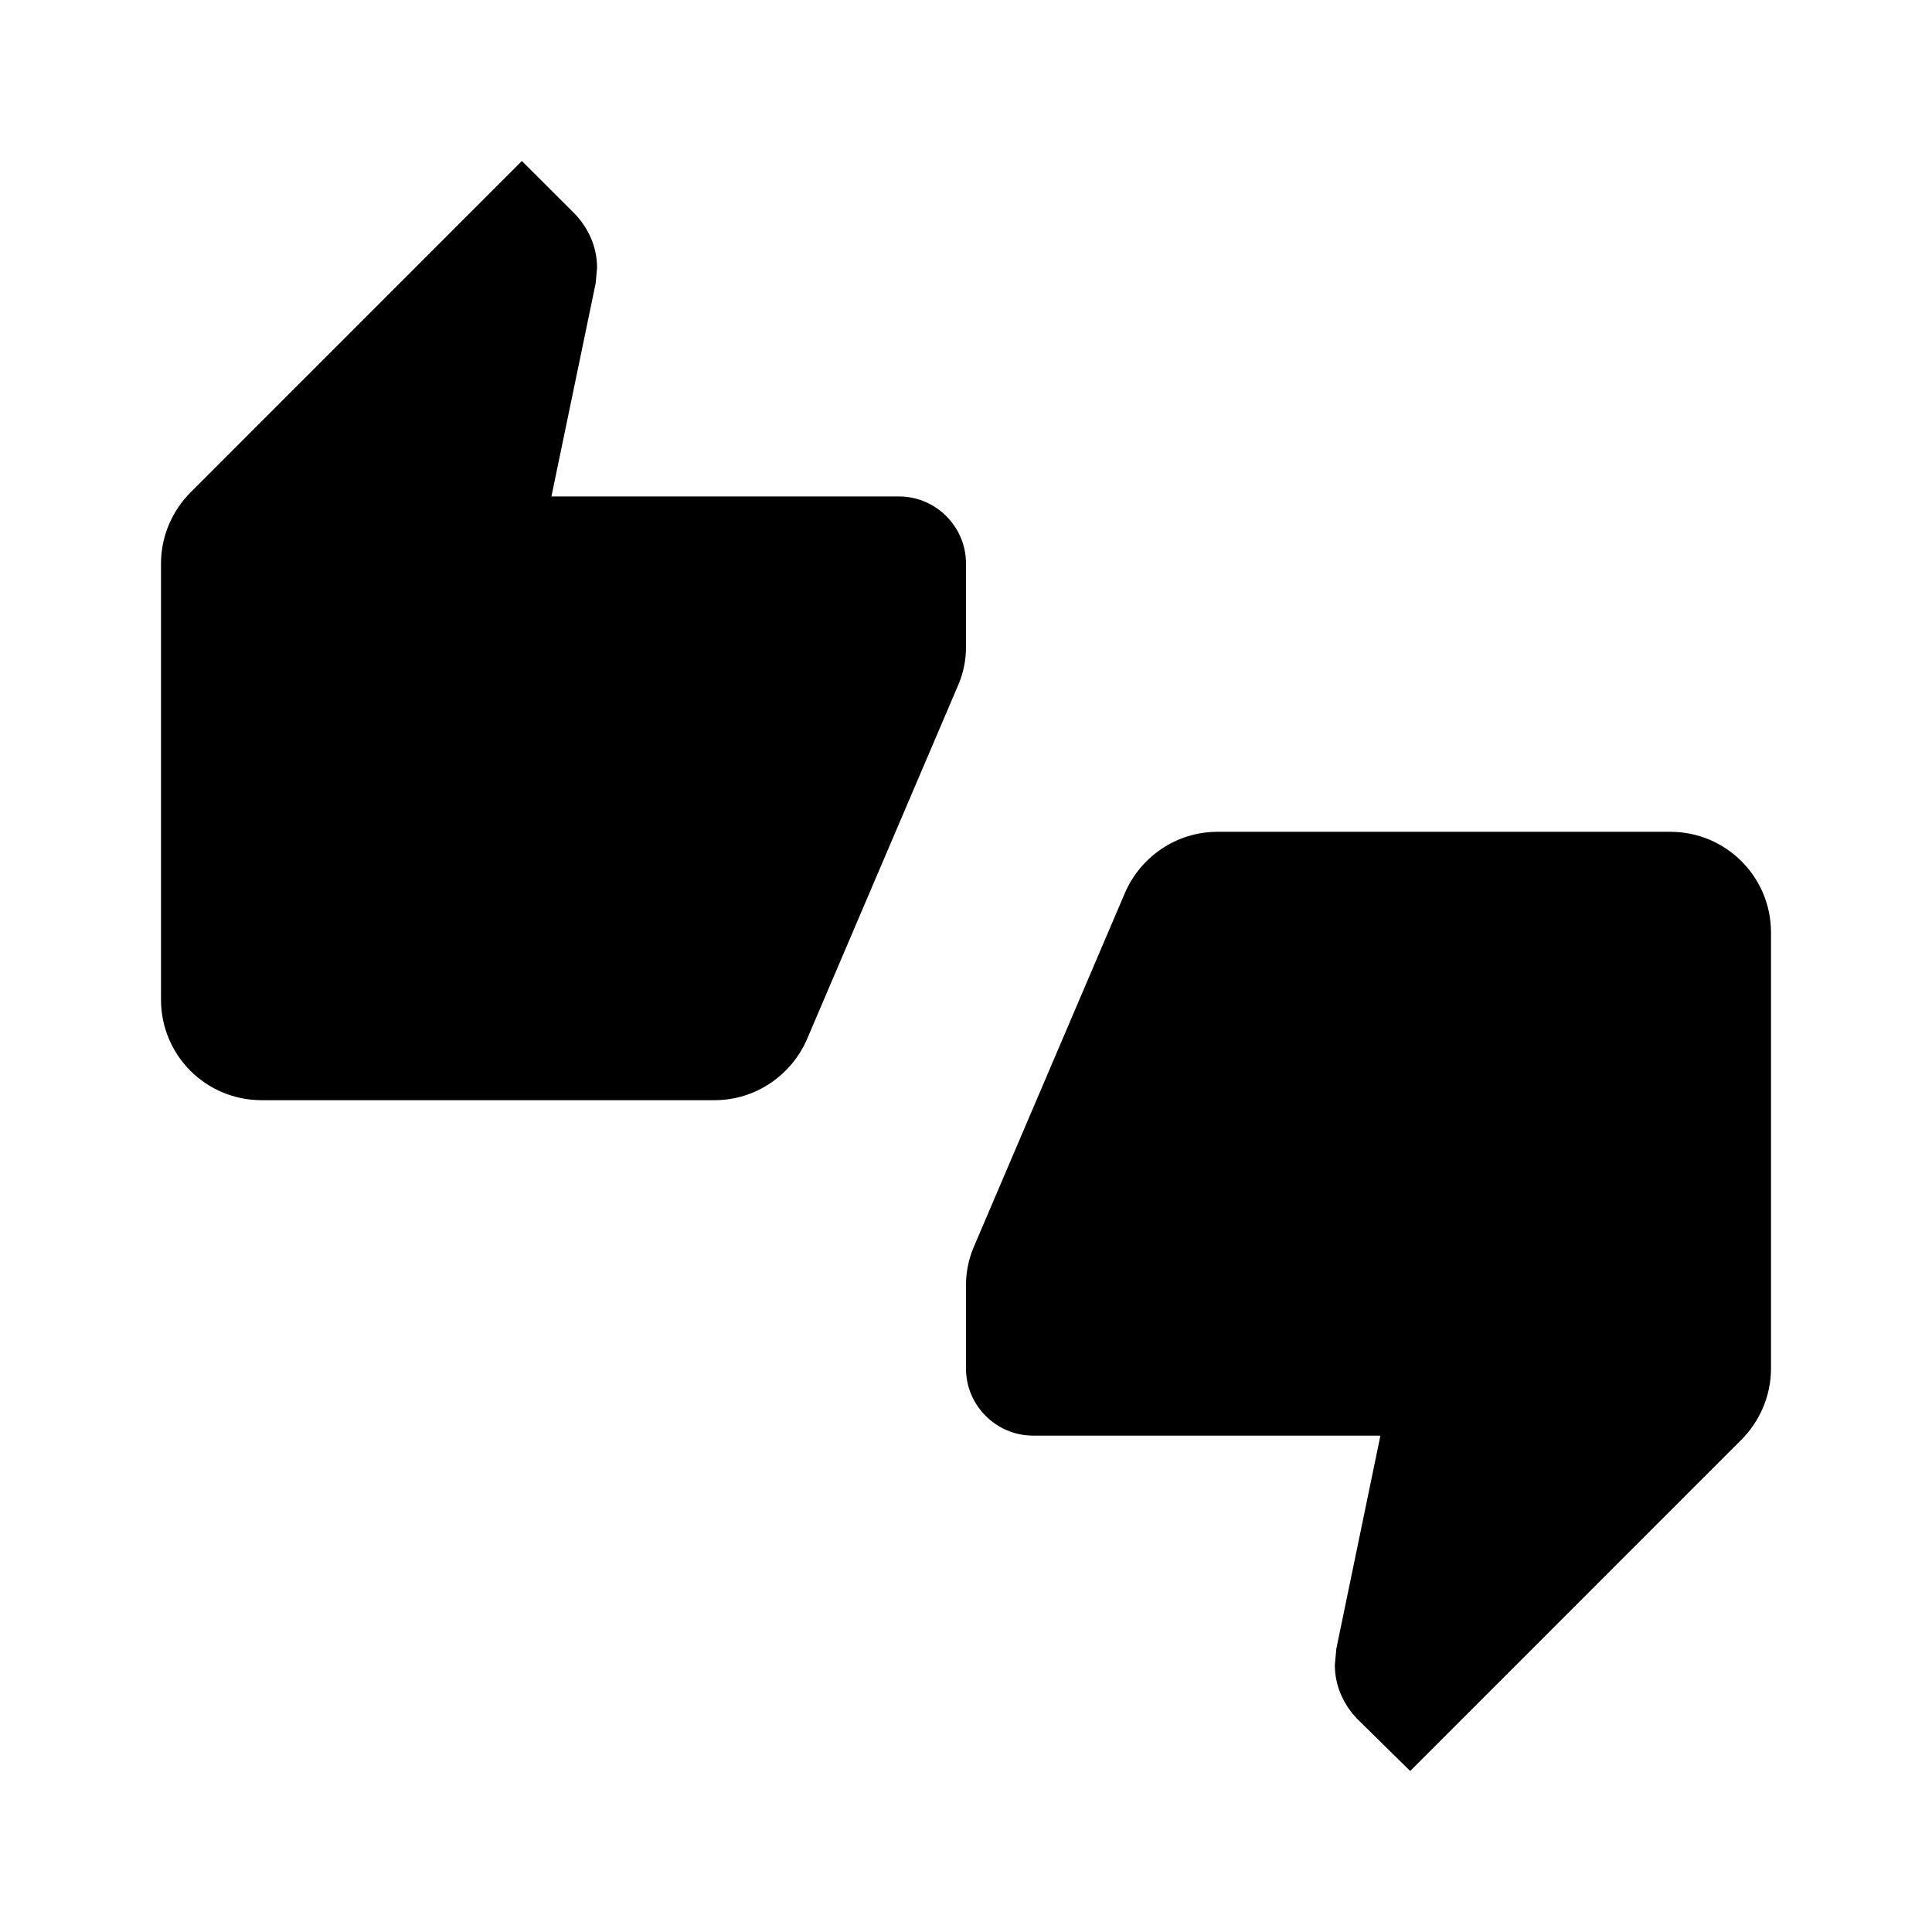 <svg version="1.1" id="master" xmlns="http://www.w3.org/2000/svg" xmlns:xlink="http://www.w3.org/1999/xlink" x="0px" y="0px"
	 width="24px" height="24px" viewBox="0 0 24 24" enable-background="new 0 0 24 24" xml:space="preserve">
<rect fill="none" width="24" height="24"/>
<path d="M12,7c0-0.458-0.375-0.833-0.833-0.833H6.85l0.55-2.65l0.017-0.192c0-0.258-0.108-0.491-0.275-0.667L6.483,2L2.367,6.117
	C2.142,6.342,2,6.658,2,7v5.417c0,0.693,0.558,1.25,1.25,1.25h5.625c0.517,0,0.958-0.315,1.15-0.758l1.883-4.41
	C11.967,8.358,12,8.201,12,8.042V7z M20.75,10.333h-5.625c-0.518,0-0.959,0.316-1.15,0.758l-1.883,4.41
	C12.033,15.644,12,15.802,12,15.959v1.042c0,0.458,0.375,0.833,0.834,0.833h4.314L16.6,20.483l-0.018,0.201
	c0,0.258,0.107,0.489,0.275,0.666L17.518,22l4.115-4.116C21.857,17.659,22,17.343,22,17.001v-5.417
	C22,10.893,21.441,10.333,20.75,10.333z"/>
</svg>
